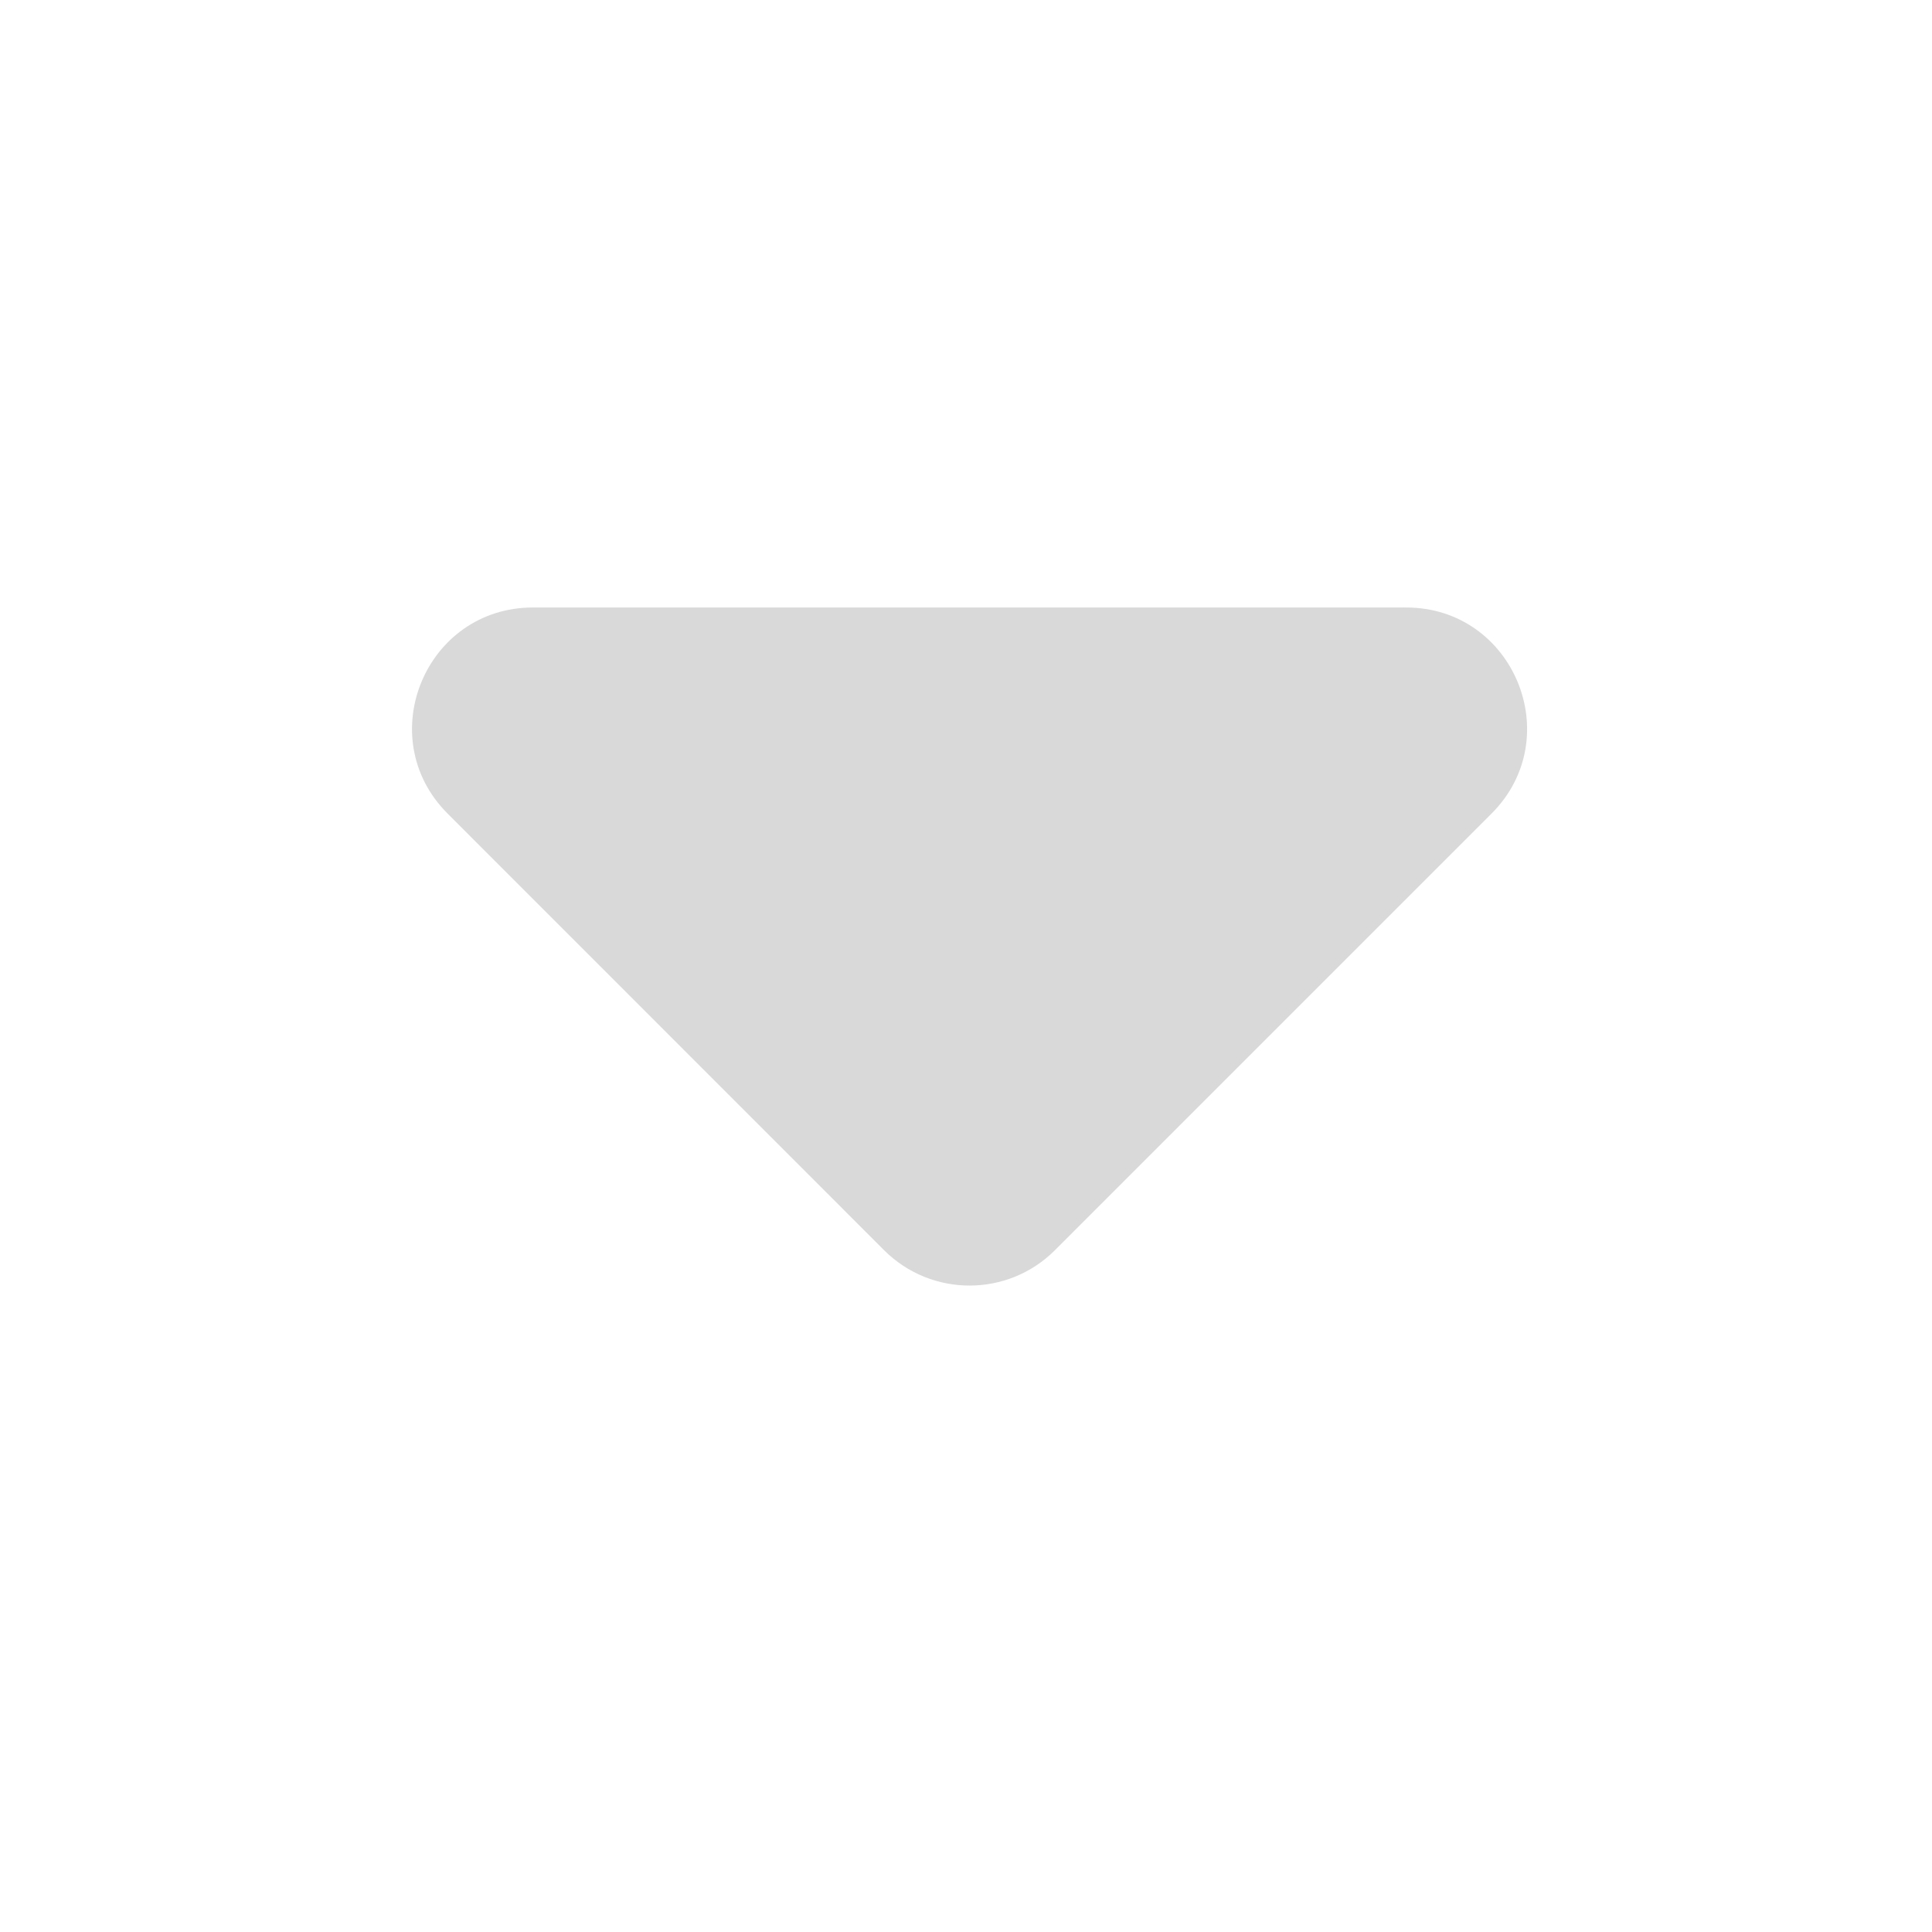 <svg width="16" height="16" viewBox="0 0 16 16" fill="none" xmlns="http://www.w3.org/2000/svg">
<g clip-path="url(#clip0_8260_1823)">
<path d="M3.707 6.738C3.077 6.108 3.523 5.031 4.414 5.031H8.029H11.645C12.535 5.031 12.982 6.108 12.352 6.738L8.736 10.354C8.346 10.744 7.713 10.744 7.322 10.354L3.707 6.738Z" fill="#D9D9D9"/>
</g>
<defs>
<clipPath id="clip0_8260_1823">
<rect width="16" height="16" fill="white"/>
</clipPath>
</defs>
</svg>
